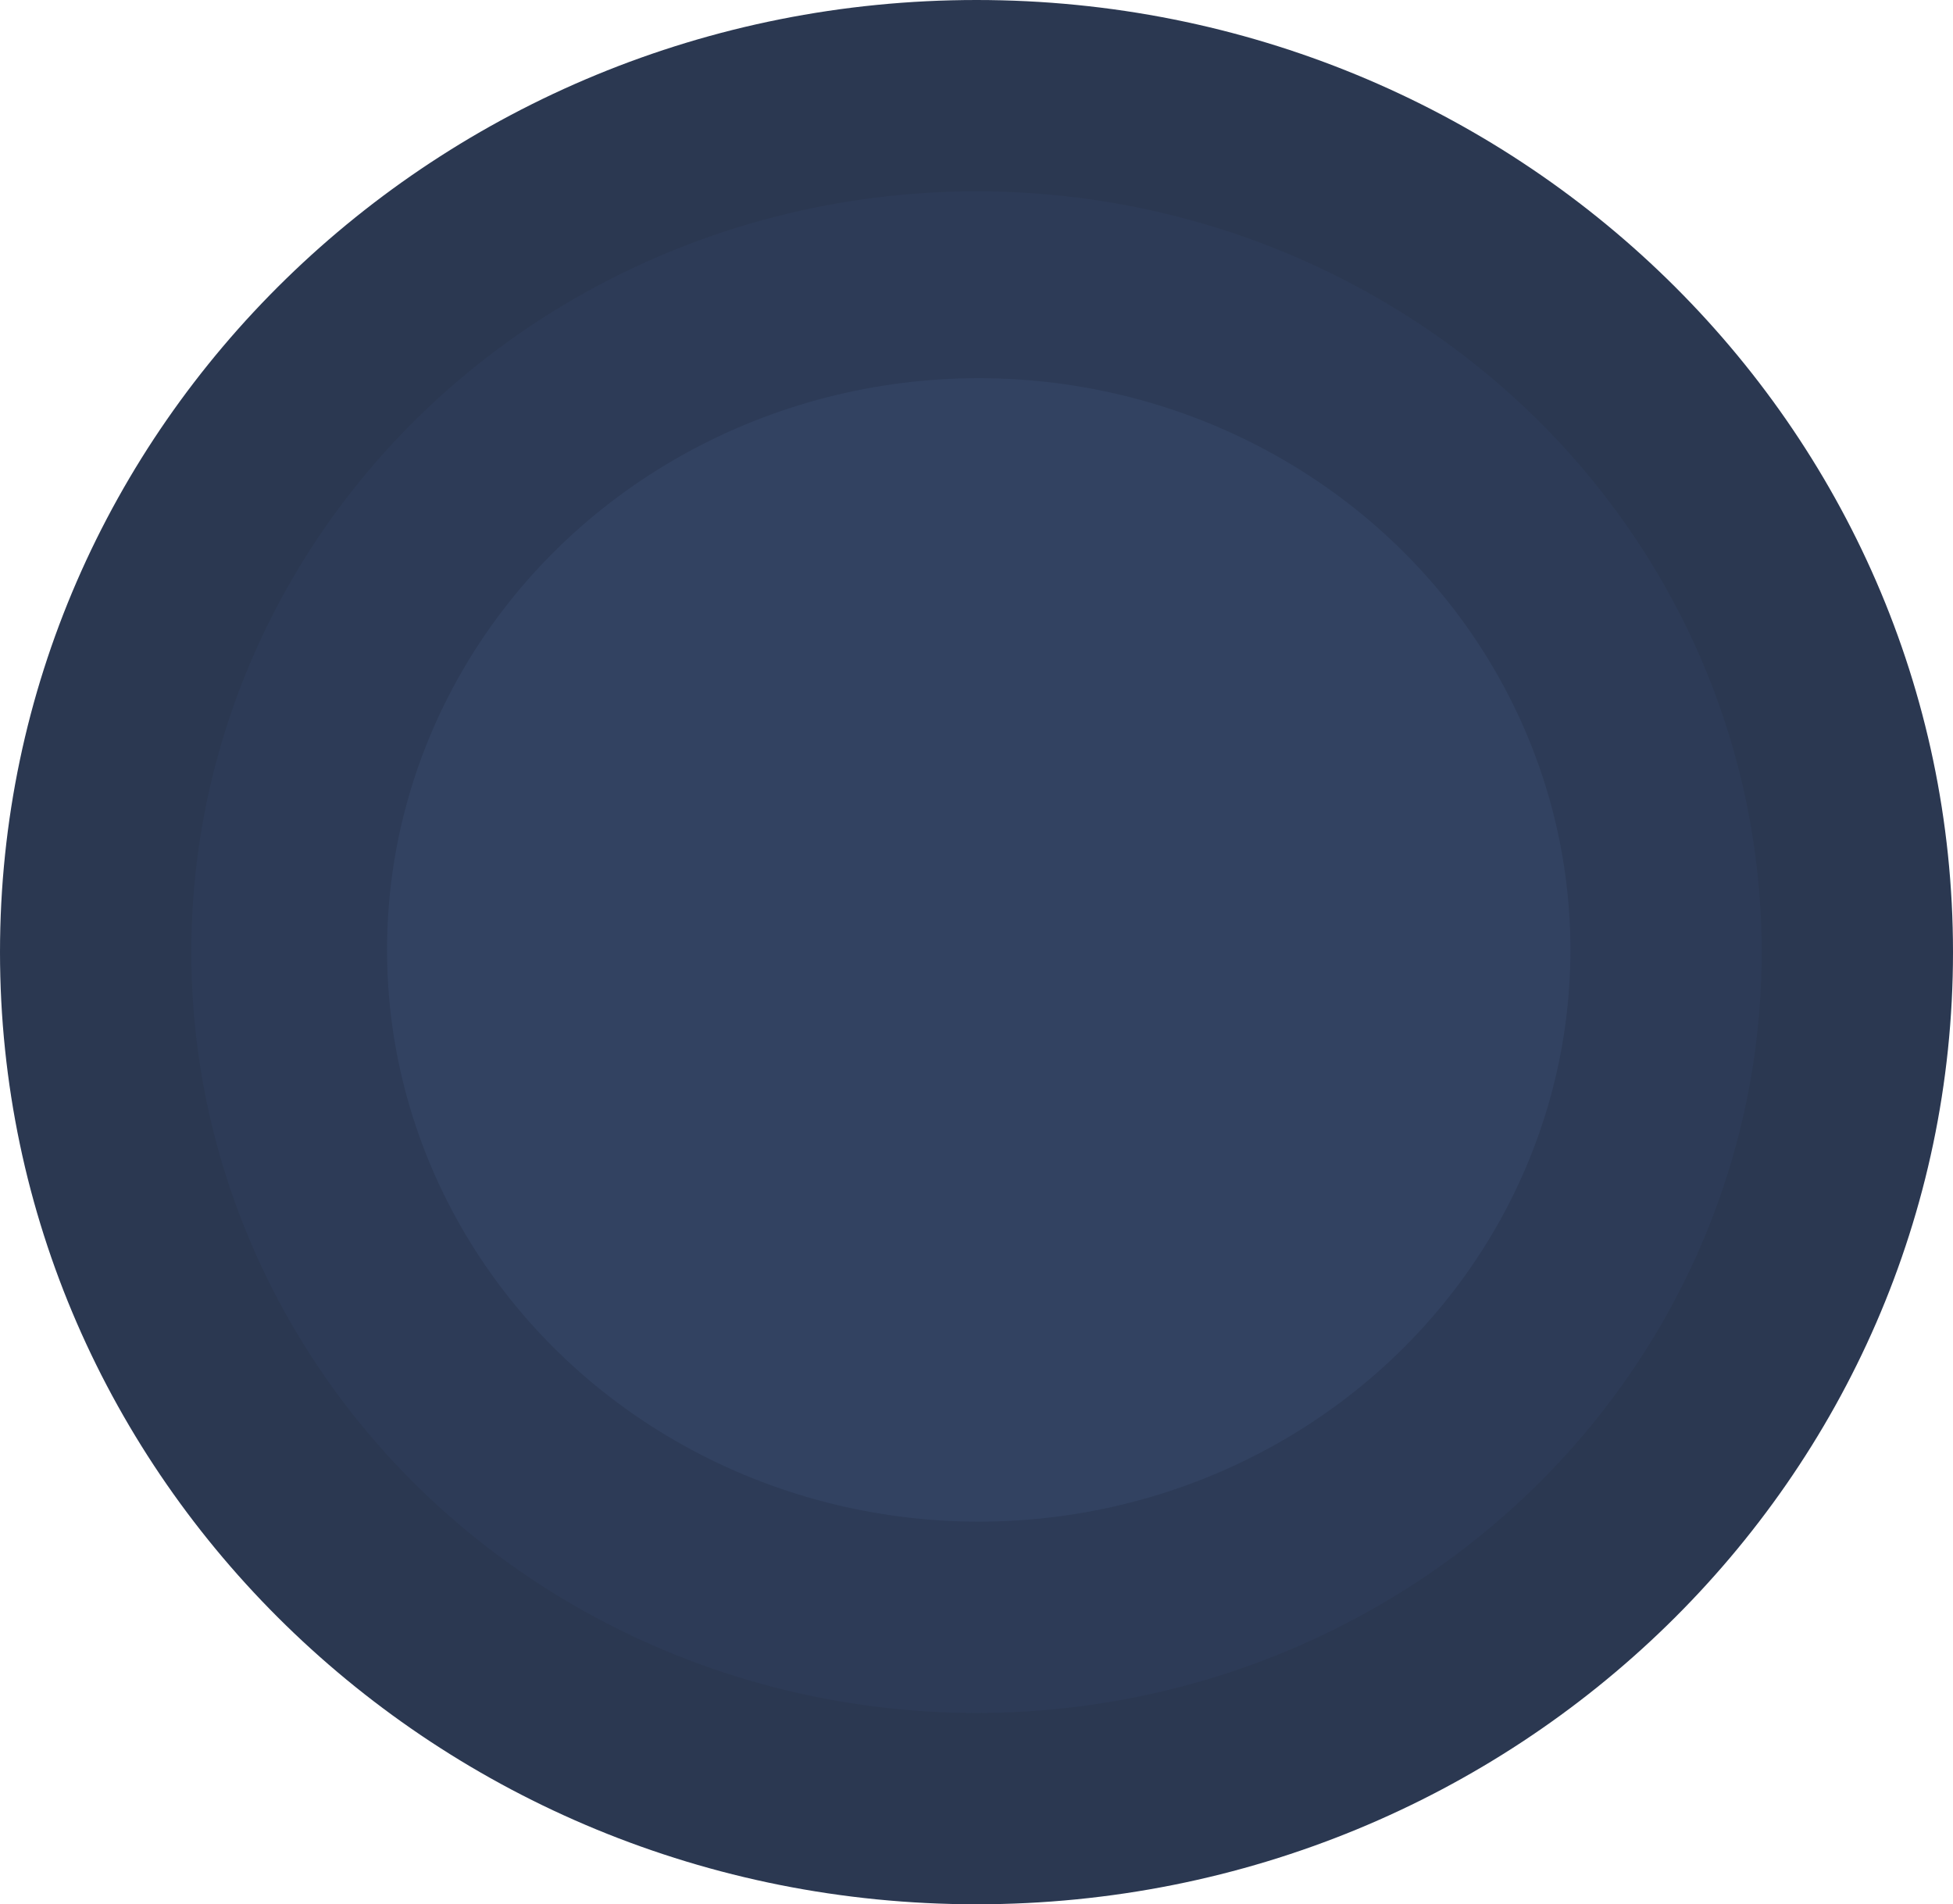 <svg width="439" height="428" viewBox="0 0 439 428" fill="none" xmlns="http://www.w3.org/2000/svg">
<rect width="439" height="428" fill="transparent"/>
<path id="Ellipse 1" d="M439 214C439 332.189 340.727 428 219.5 428C98.273 428 0 332.189 0 214C0 95.811 98.273 0 219.5 0C340.727 0 439 95.811 439 214Z" fill="#2b385197"/>
<ellipse id="Ellipse 2" cx="219.5" cy="214" rx="176.5" ry="171" fill="#2d3b577c"/>
<ellipse id="Ellipse 3" cx="220" cy="213.5" rx="133" ry="128.5" fill="#3242617c"/>
</svg>
